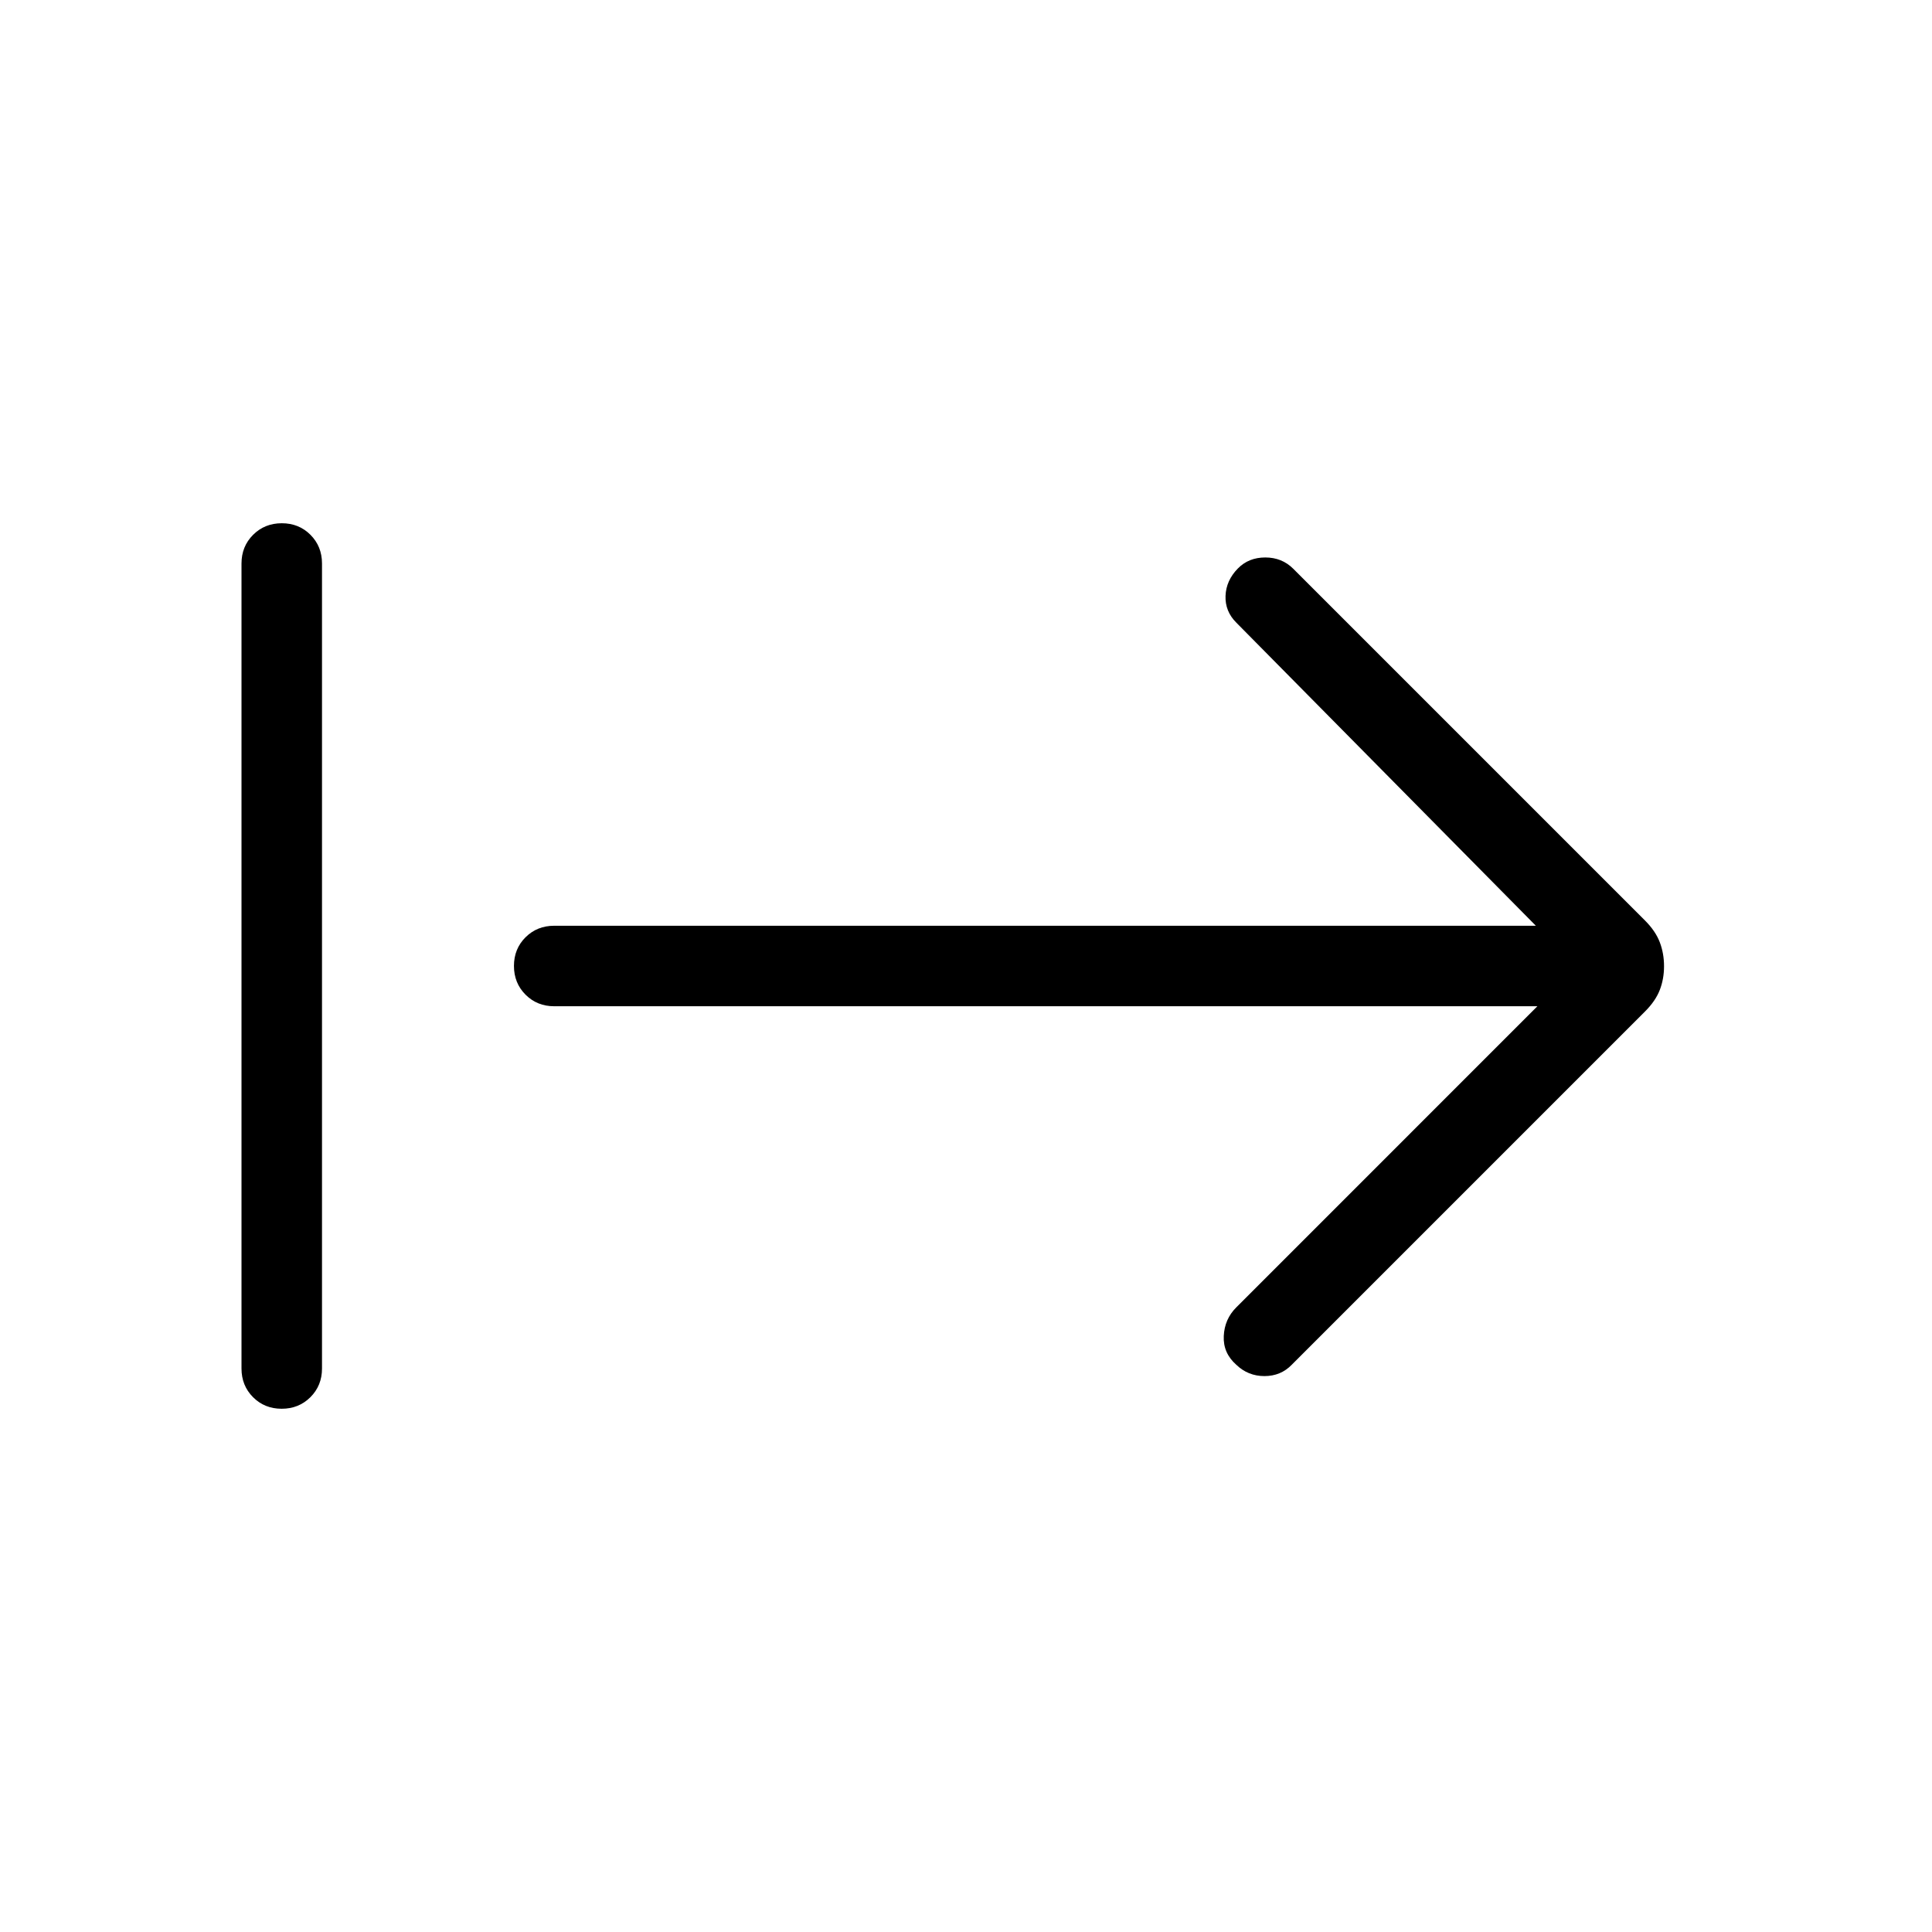 <svg xmlns="http://www.w3.org/2000/svg" height="24" viewBox="0 -960 960 960" width="24"><path d="M139.97-260q-8.51 0-14.24-5.75T120-280v-400q0-8.5 5.76-14.25t14.27-5.75q8.51 0 14.24 5.75T160-680v400q0 8.5-5.76 14.25T139.97-260Zm623.95-200H275.38q-8.5 0-14.25-5.76t-5.75-14.27q0-8.51 5.75-14.24t14.25-5.73h487.77L614.31-650.62q-5.62-5.61-5.35-13.26.27-7.66 6.12-13.64 5.36-5.48 13.64-5.48 8.28 0 13.9 5.62l174.76 174.76q5.24 5.24 7.35 10.8 2.12 5.56 2.12 11.92t-2.12 11.82q-2.11 5.46-7.35 10.7L641.85-281.85q-5.43 5.62-13.56 5.62-8.14 0-13.98-5.62-6.62-5.84-6.23-14.27.38-8.42 6.23-14.26L763.92-460Z"/></svg>